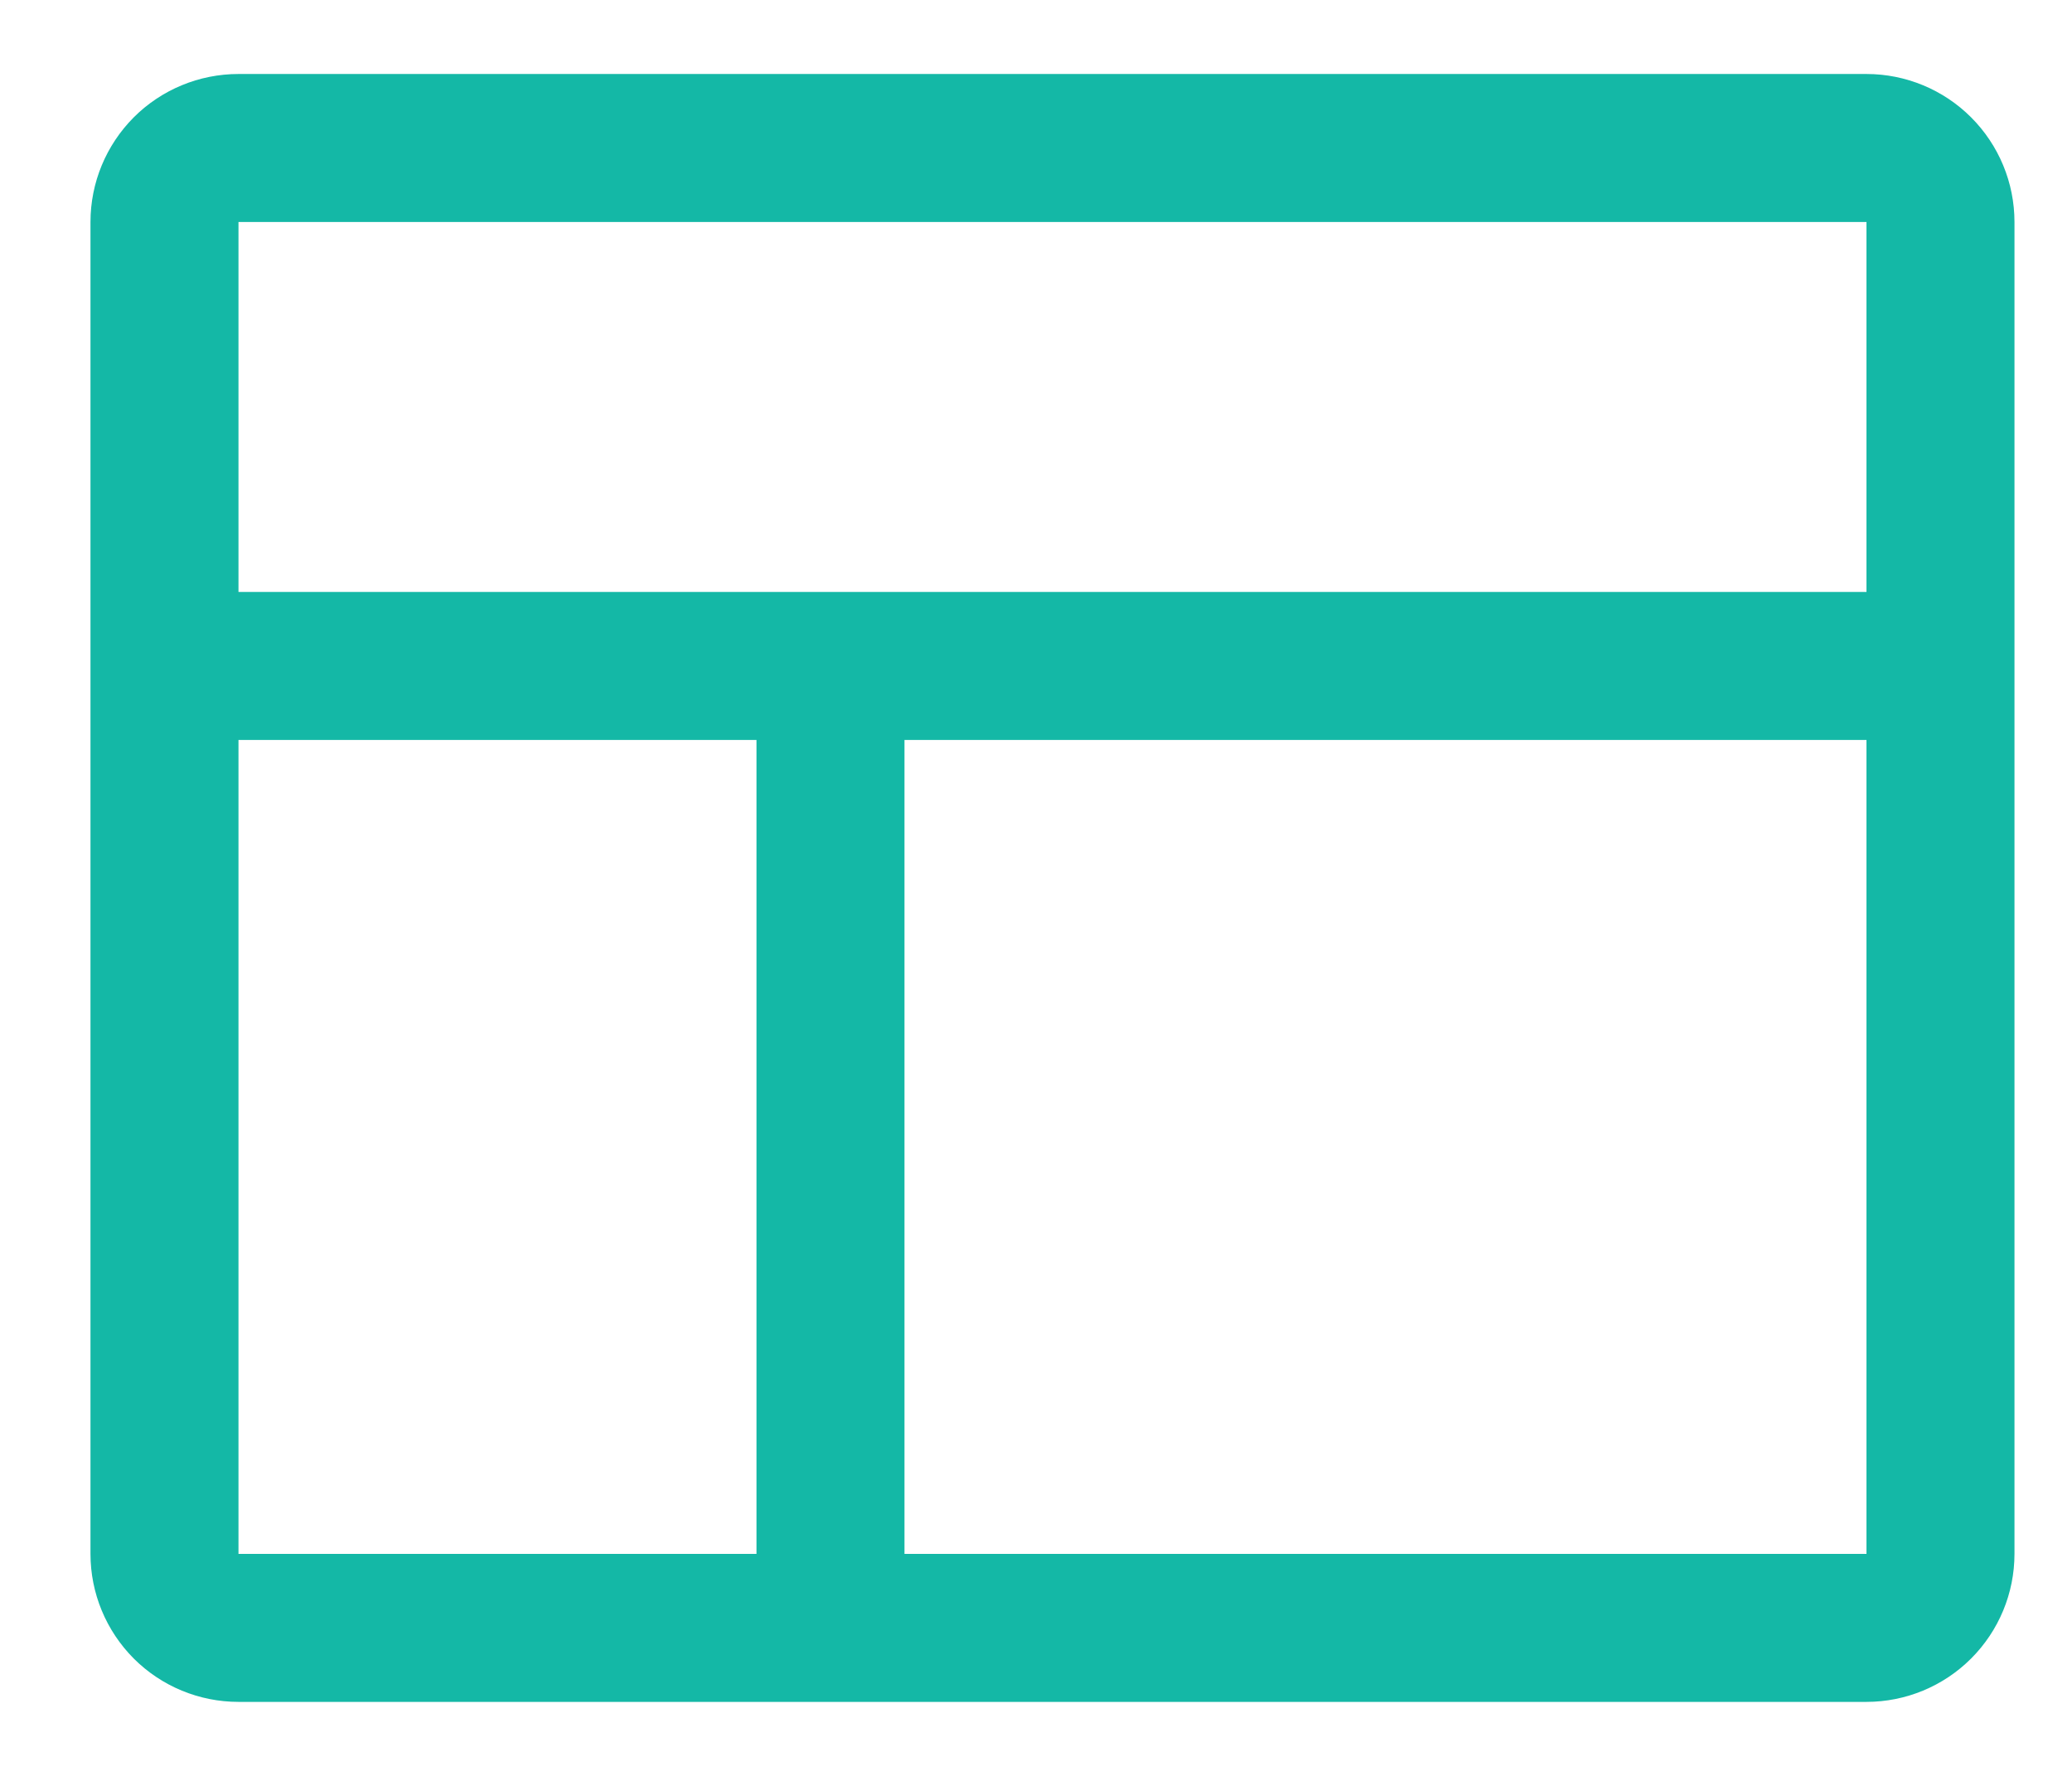 <svg width="21" height="18" viewBox="0 0 21 18" fill="none" xmlns="http://www.w3.org/2000/svg">
<path d="M18.917 0.75H2.417C2.019 0.75 1.637 0.908 1.356 1.189C1.075 1.471 0.917 1.852 0.917 2.25V15.75C0.917 16.148 1.075 16.529 1.356 16.811C1.637 17.092 2.019 17.25 2.417 17.25H18.917C19.314 17.25 19.696 17.092 19.977 16.811C20.259 16.529 20.417 16.148 20.417 15.75V2.25C20.417 1.852 20.259 1.471 19.977 1.189C19.696 0.908 19.314 0.75 18.917 0.75ZM18.917 2.25V6H2.417V2.25H18.917ZM2.417 7.5H7.667V15.75H2.417V7.5ZM18.917 15.75H9.167V7.5H18.917V15.75Z" fill="#14B8A6"/>
</svg>
